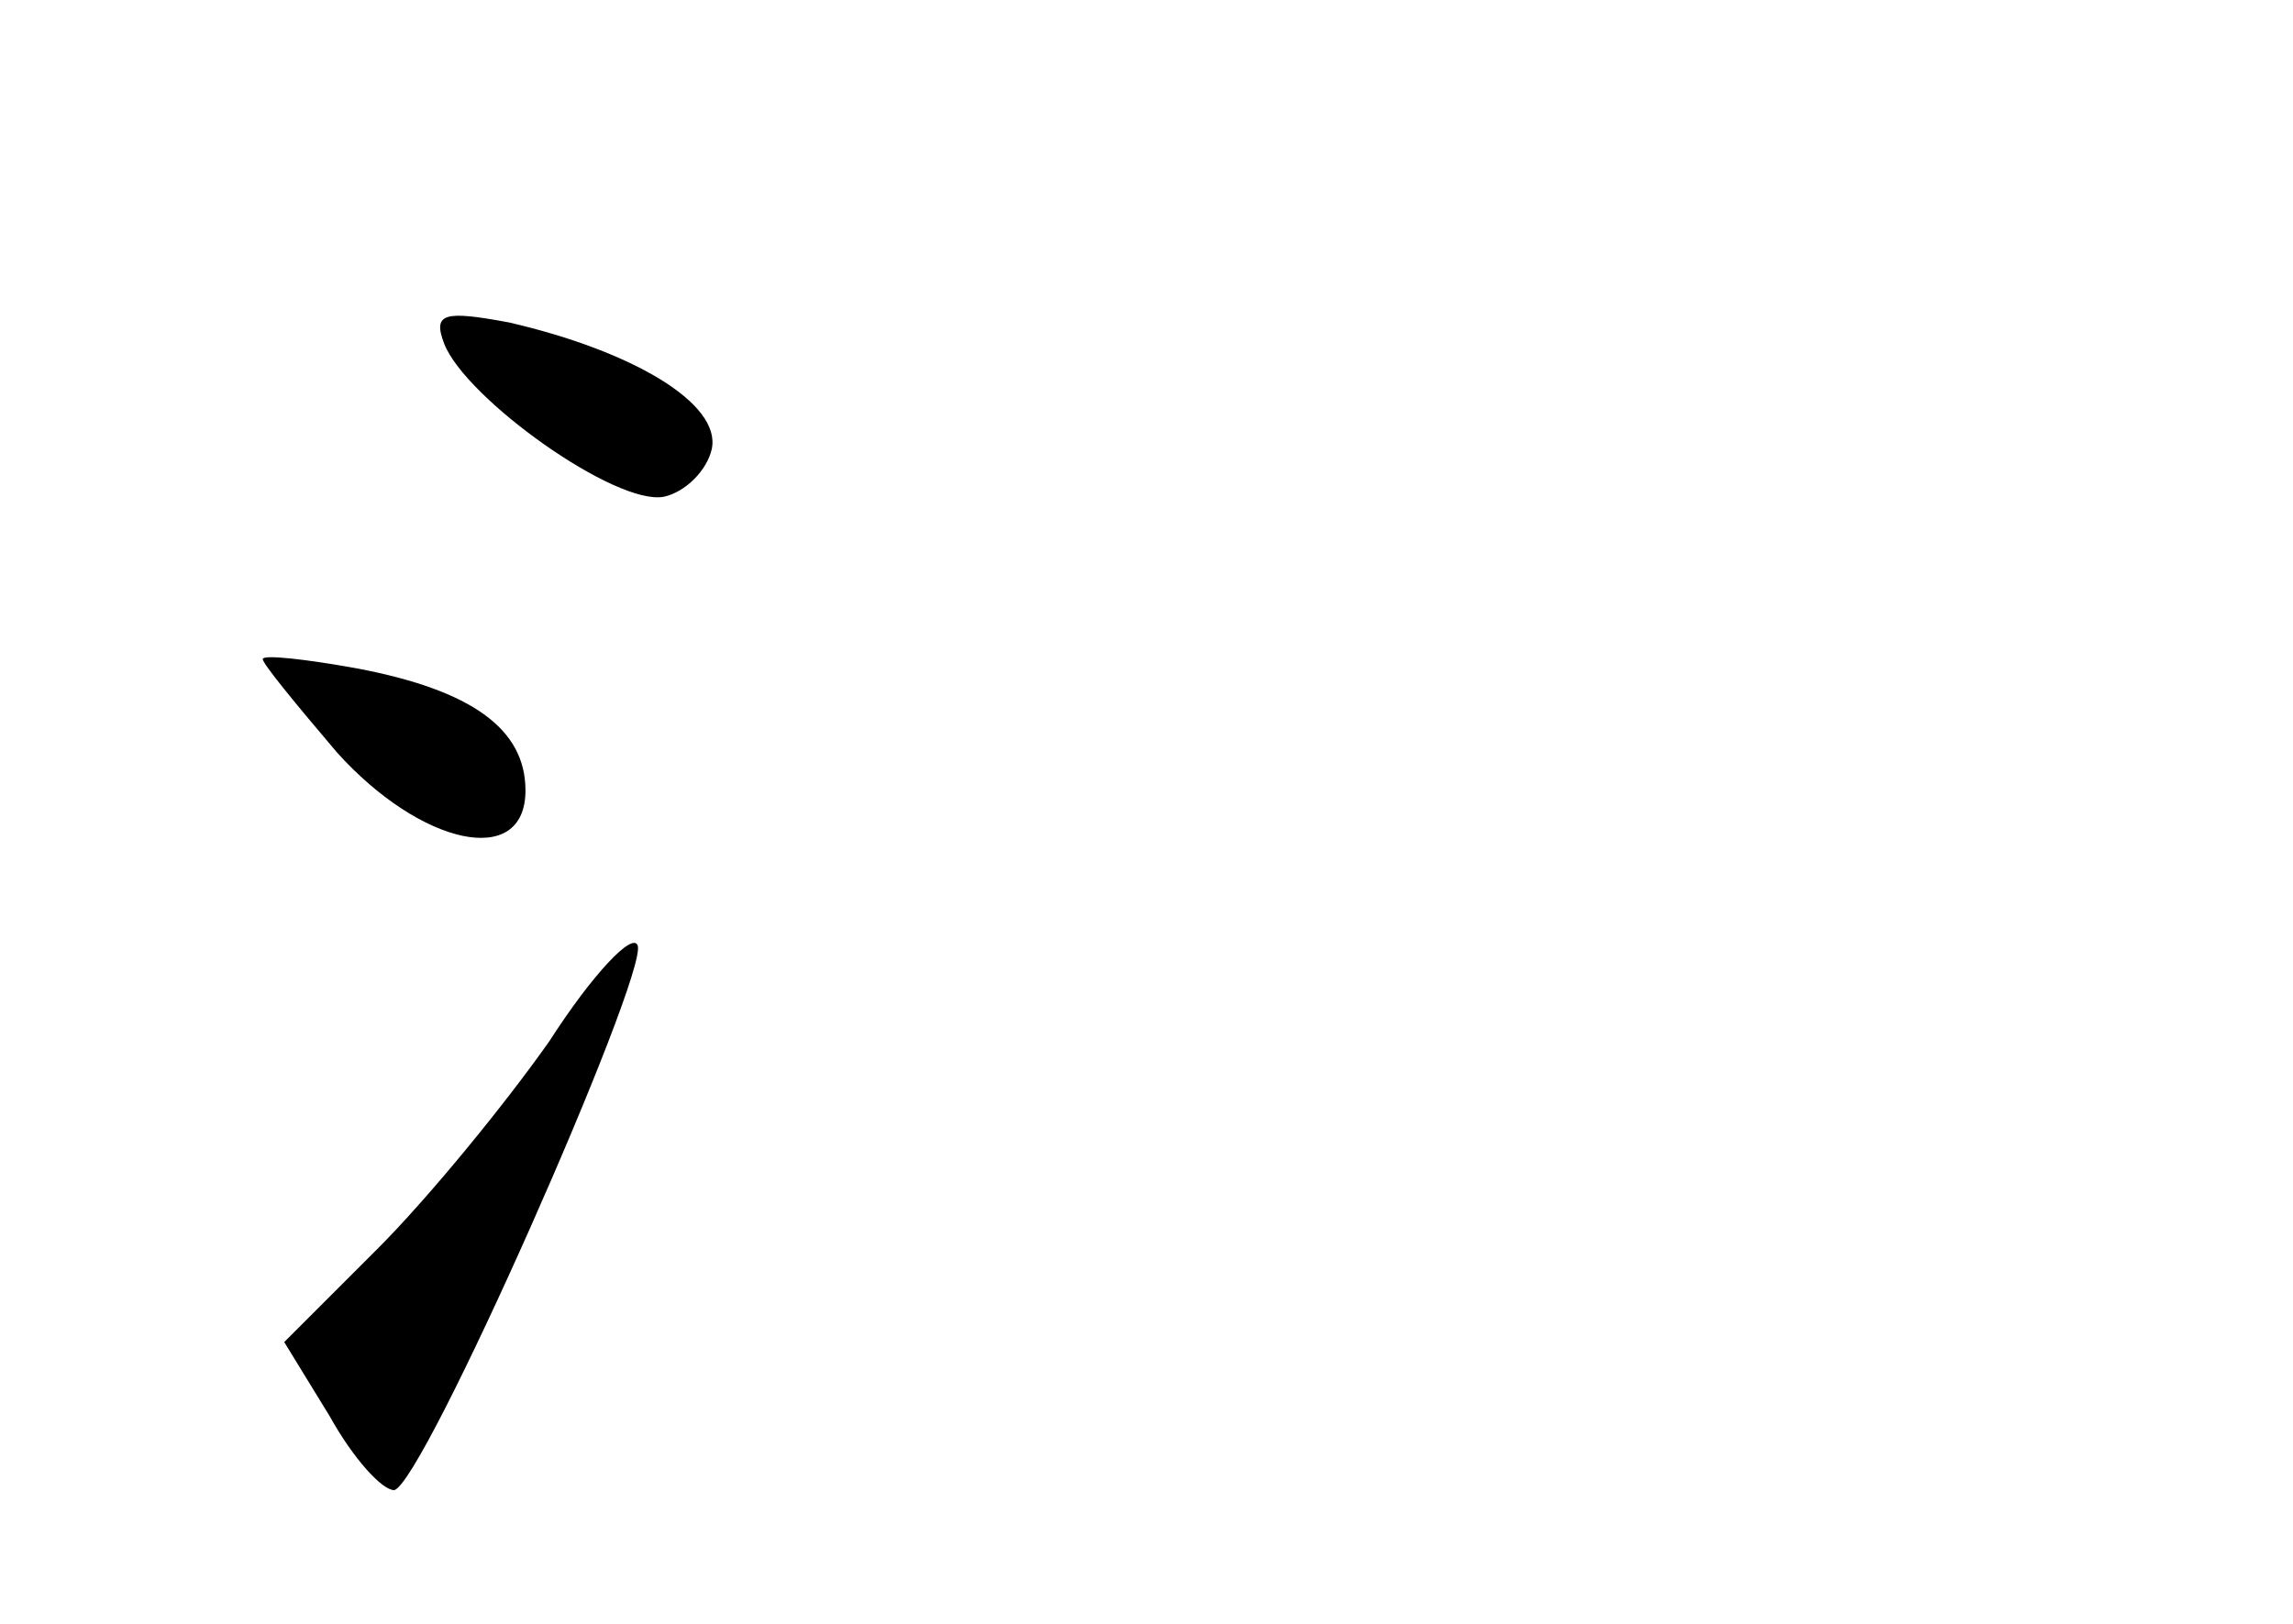 <?xml version="1.0" standalone="no"?>
<!DOCTYPE svg PUBLIC "-//W3C//DTD SVG 20010904//EN"
 "http://www.w3.org/TR/2001/REC-SVG-20010904/DTD/svg10.dtd">
<svg version="1.0" xmlns="http://www.w3.org/2000/svg"
 width="96pt" height="68pt" viewBox="0 0 96 68"
 preserveAspectRatio="xMidYMid meet">
<g transform="translate(0,68) scale(0.1,-0.1)"
fill="#000000" stroke="none">
<path d="M186 536 c9 -23 72 -68 92 -64 9 2 18 11 20 20 4 19 -33 41 -85 53
-27 5 -32 4 -27 -9z"/>
<path d="M110 404 c0 -2 14 -19 31 -39 35 -39 79 -49 79 -16 0 26 -23 42 -70
51 -22 4 -40 6 -40 4z"/>
<path d="M230 244 c-19 -27 -51 -66 -72 -87 l-39 -39 19 -31 c10 -18 22 -31
27 -31 12 2 106 215 102 228 -2 6 -19 -12 -37 -40z"/>
</g>
</svg>
